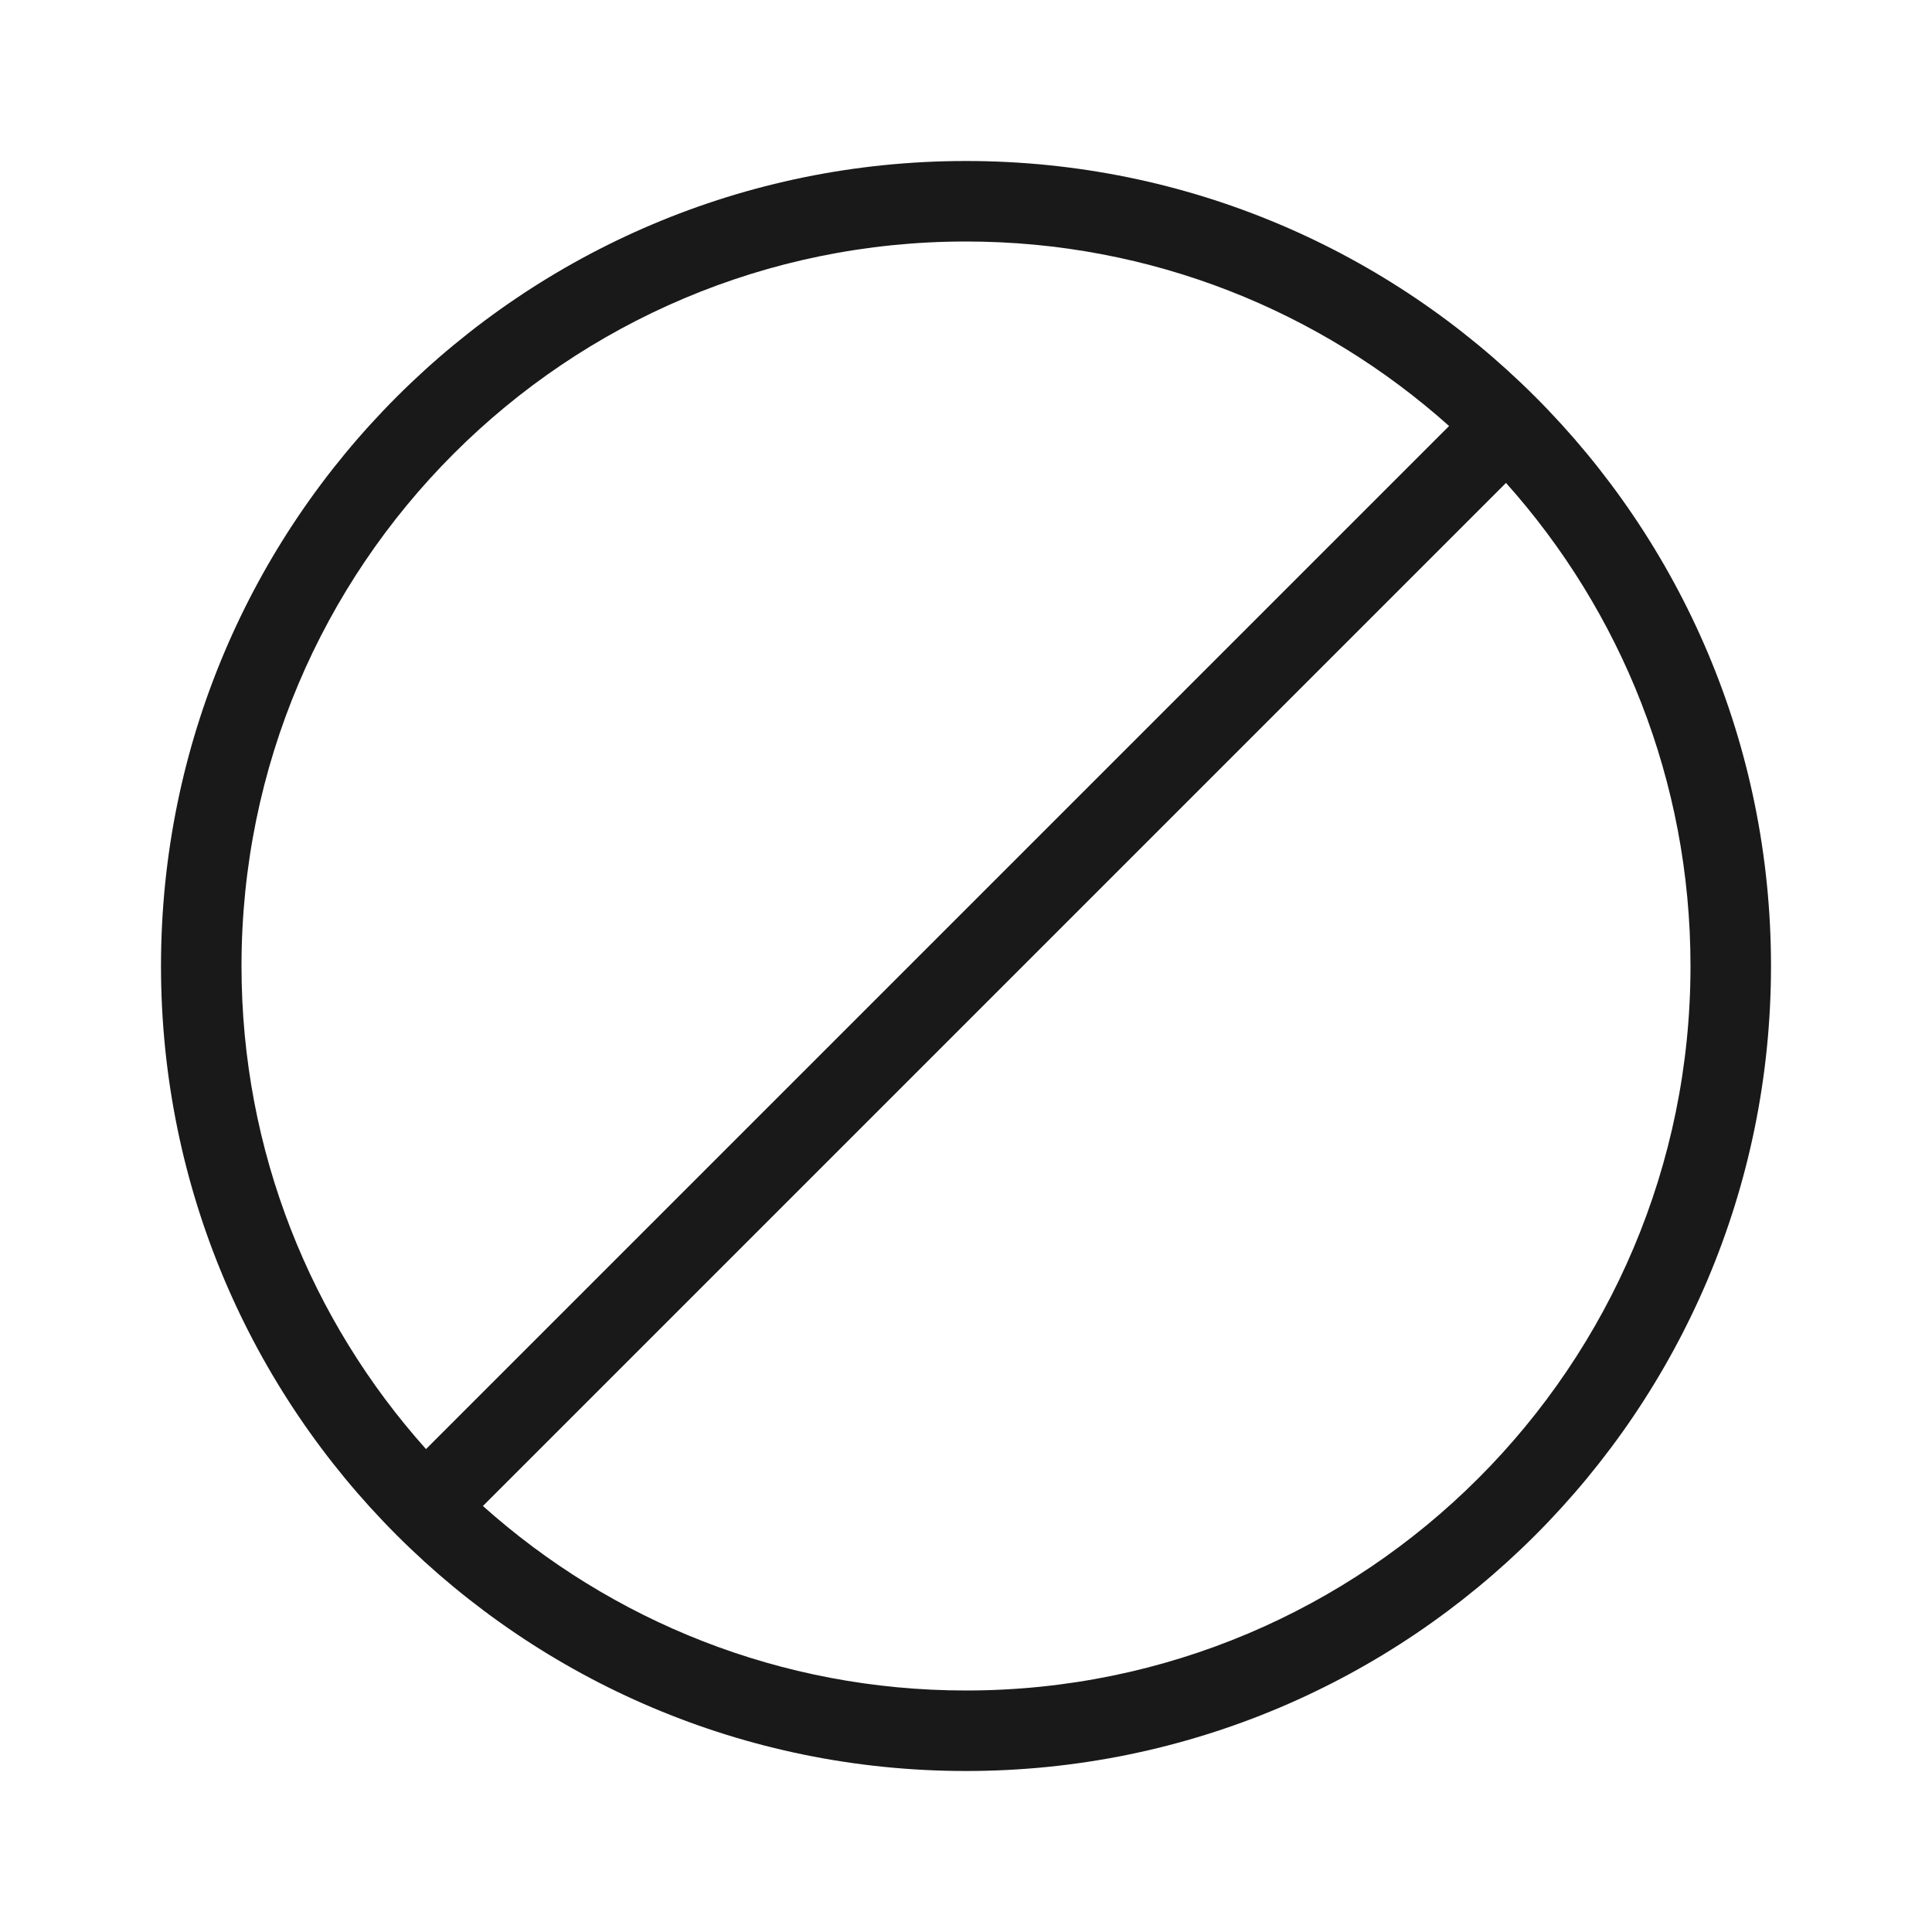 <svg width="24" height="24" viewBox="0 0 24 24" fill="none" xmlns="http://www.w3.org/2000/svg">
<path opacity="0.9" fill-rule="evenodd" clip-rule="evenodd" d="M12 2C6.477 2 2 6.477 2 12C2 17.523 6.477 22 12 22C17.523 22 22 17.523 22 12C22 6.477 17.523 2 12 2ZM3 12C3 7.029 7.029 3 12 3C14.305 3 16.408 3.867 18.001 5.292L5.292 18.001C3.867 16.408 3 14.305 3 12ZM5.999 18.708C7.592 20.133 9.695 21 12 21C16.971 21 21 16.971 21 12C21 9.695 20.133 7.592 18.708 5.999L5.999 18.708Z" fill="black"/>
</svg>
